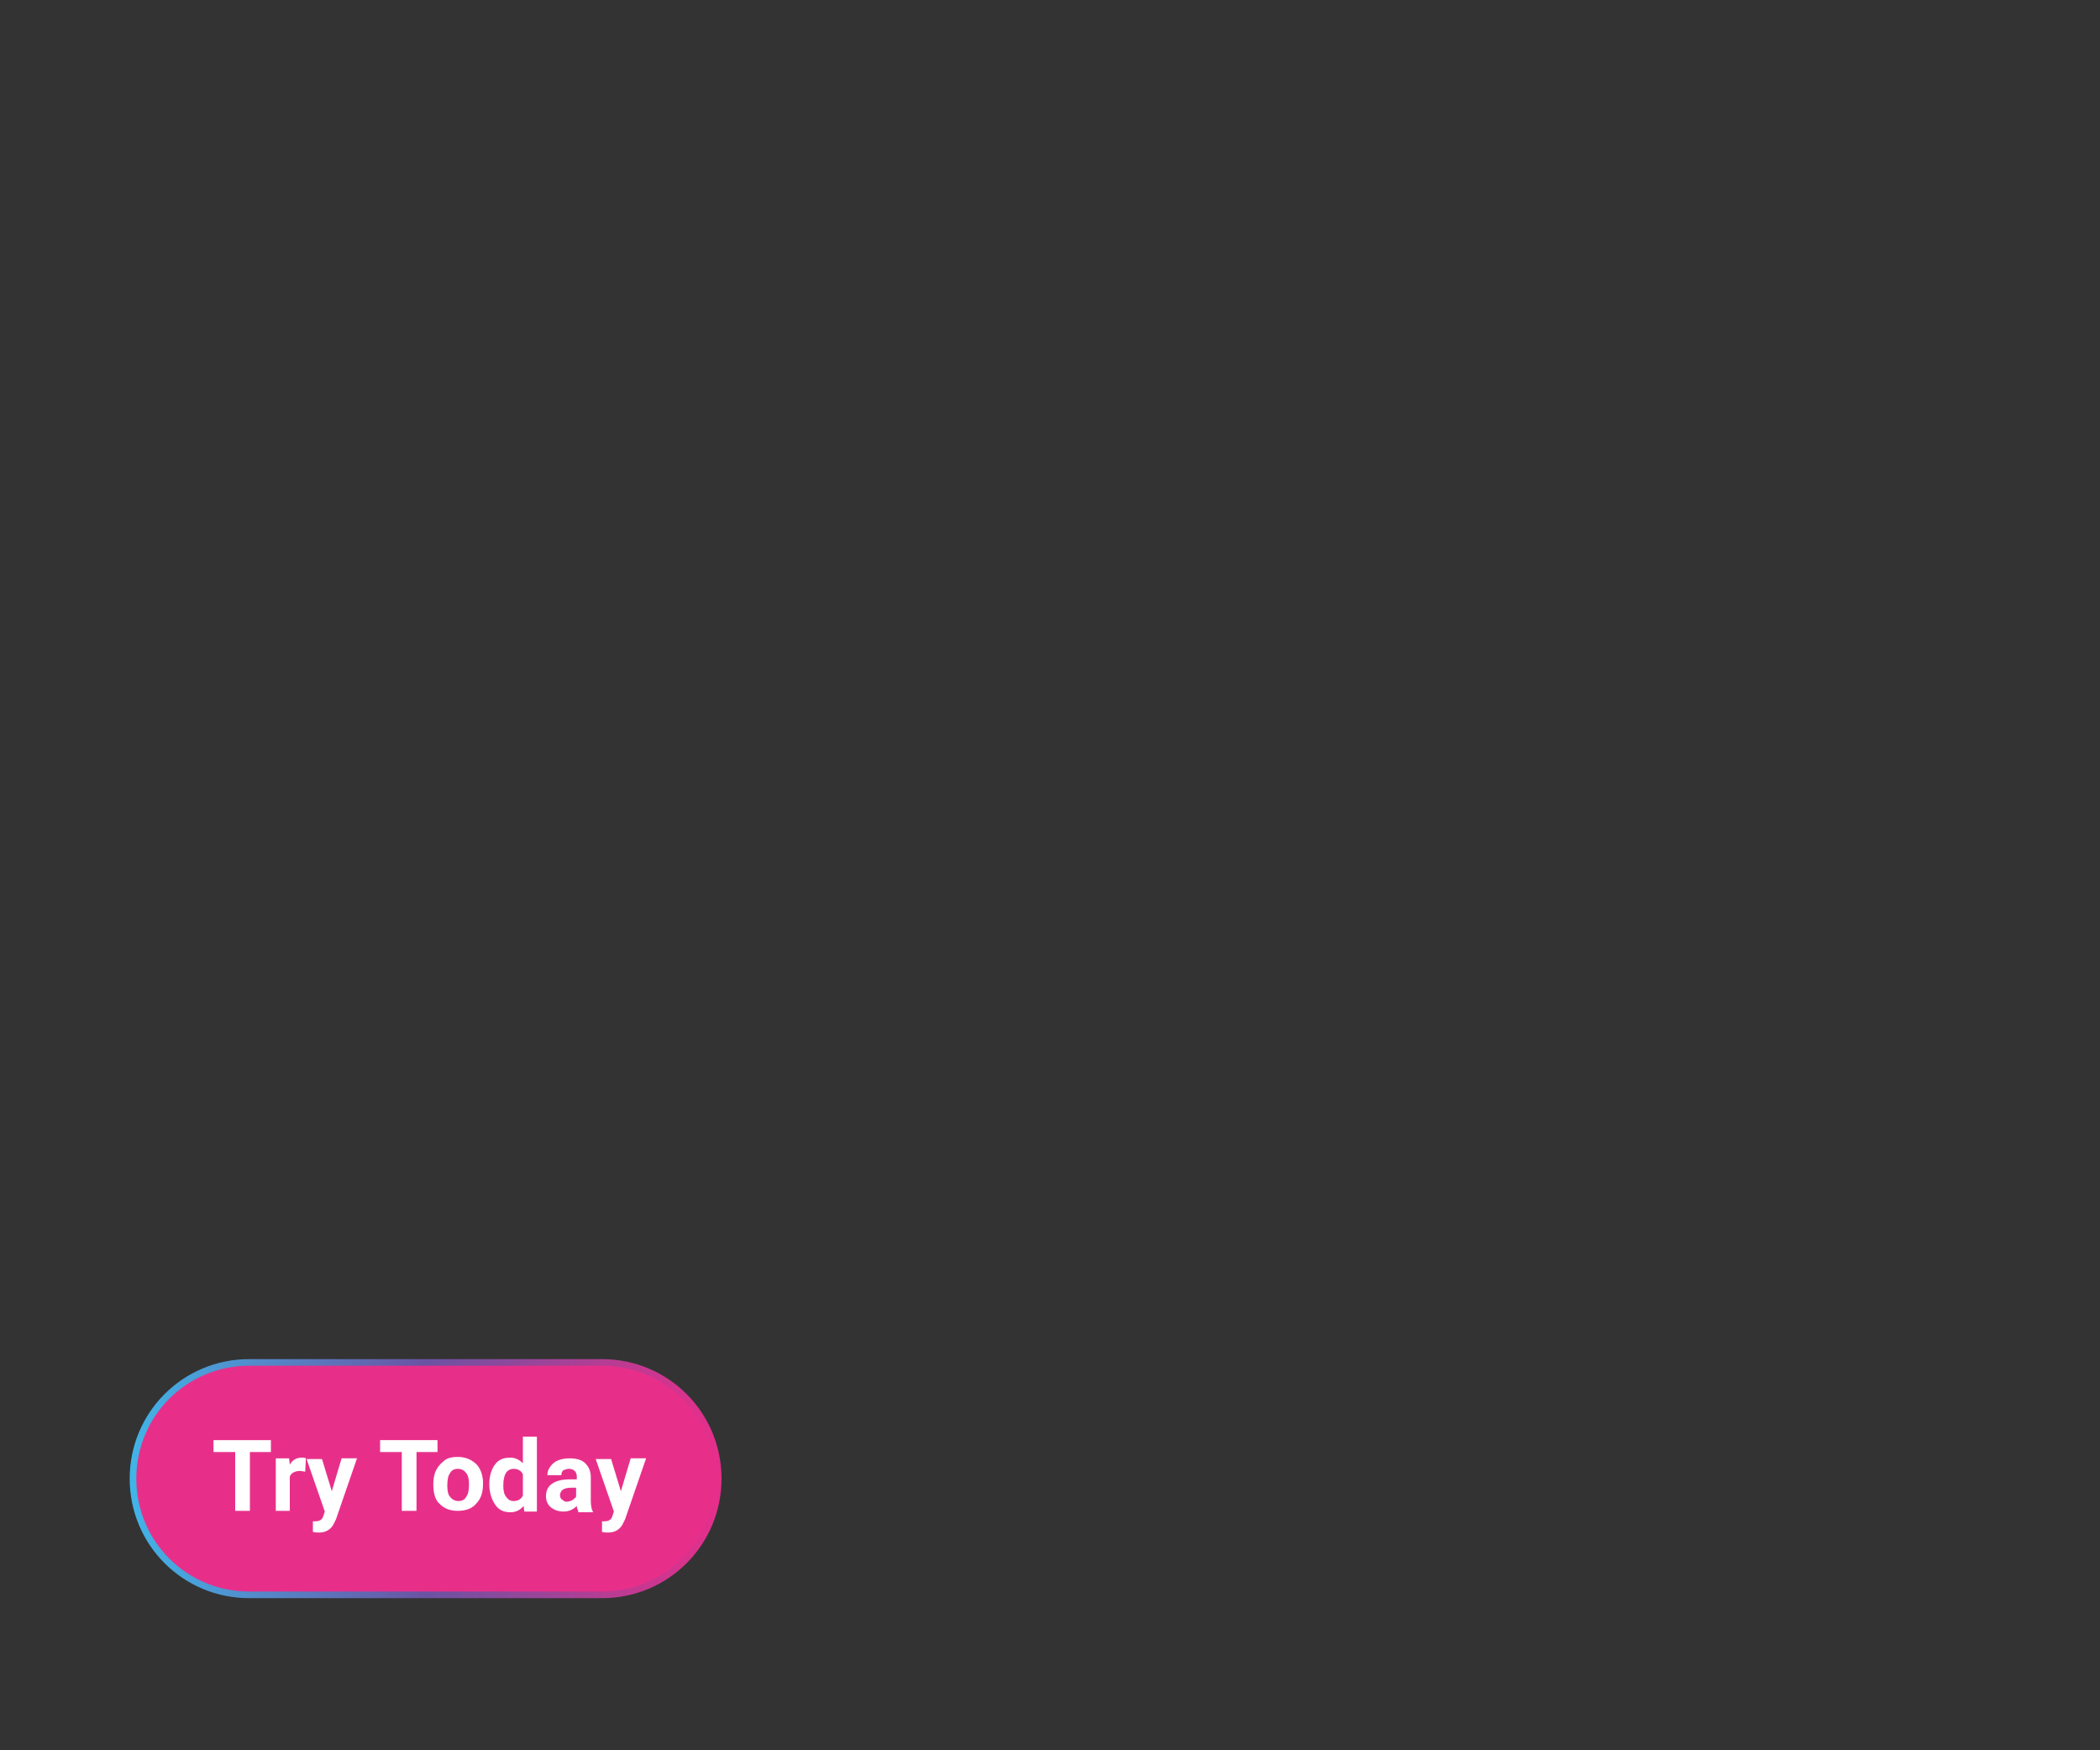<?xml version="1.0" encoding="utf-8"?>
<!-- Generator: Adobe Illustrator 25.4.1, SVG Export Plug-In . SVG Version: 6.00 Build 0)  -->
<svg version="1.1" id="Layer_1" xmlns="http://www.w3.org/2000/svg" xmlns:xlink="http://www.w3.org/1999/xlink" x="0px" y="0px"
	 viewBox="0 0 300 250" style="enable-background:new 0 0 300 250;" xml:space="preserve">
<rect x="0" y="0" width="300" height="250" fill="#333333" stroke="none"/>
<style type="text/css">
	.st0{fill:#E72F8A;stroke:url(#SVGID_1_);stroke-width:0.947;stroke-miterlimit:10;}
	.st1{fill:#FFFFFF;}
</style>
<linearGradient id="SVGID_1_" gradientUnits="userSpaceOnUse" x1="18.491" y1="211.222" x2="103.122" y2="211.222">
	<stop  offset="0" style="stop-color:#41B5E8"/>
	<stop  offset="0.5" style="stop-color:#6A53A3"/>
	<stop  offset="1" style="stop-color:#E72E8A"/>
</linearGradient>
<path class="st0" d="M86,227.8H35.6c-9.2,0-16.6-7.4-16.6-16.6v0c0-9.2,7.4-16.6,16.6-16.6H86c9.2,0,16.6,7.4,16.6,16.6v0
	C102.6,220.4,95.2,227.8,86,227.8z"/>
<g>
	<path class="st1" d="M38.8,207.4h-3.1v8.4h-2.1v-8.4h-3.1v-1.7h8.2V207.4z"/>
	<path class="st1" d="M43.6,210.2c-0.3,0-0.5-0.1-0.7-0.1c-0.8,0-1.3,0.3-1.5,0.8v4.9h-2v-7.5h1.9l0.1,0.9c0.4-0.7,1-1,1.7-1
		c0.2,0,0.4,0,0.6,0.1L43.6,210.2z"/>
	<path class="st1" d="M47.4,213l1.4-4.7h2.2l-3,8.7l-0.2,0.4c-0.4,1-1.2,1.5-2.2,1.5c-0.3,0-0.6,0-0.9-0.1v-1.5l0.3,0
		c0.4,0,0.7-0.1,0.8-0.2c0.2-0.1,0.3-0.3,0.4-0.6l0.2-0.6l-2.6-7.5H46L47.4,213z"/>
	<path class="st1" d="M62.6,207.4h-3.1v8.4h-2.1v-8.4h-3.1v-1.7h8.2V207.4z"/>
	<path class="st1" d="M61.9,212c0-0.7,0.1-1.4,0.4-2c0.3-0.6,0.7-1,1.2-1.4s1.2-0.5,1.9-0.5c1,0,1.8,0.3,2.5,0.9s1,1.5,1.1,2.5
		l0,0.5c0,1.2-0.3,2.1-1,2.8c-0.6,0.7-1.5,1-2.6,1s-1.9-0.3-2.6-1C62.2,214.3,61.9,213.3,61.9,212L61.9,212z M63.9,212.2
		c0,0.7,0.1,1.3,0.4,1.6c0.3,0.4,0.7,0.6,1.2,0.6c0.5,0,0.9-0.2,1.1-0.6c0.3-0.4,0.4-1,0.4-1.8c0-0.7-0.1-1.2-0.4-1.6
		c-0.3-0.4-0.7-0.6-1.2-0.6c-0.5,0-0.9,0.2-1.1,0.6C64,210.8,63.9,211.4,63.9,212.2z"/>
	<path class="st1" d="M69.9,212c0-1.2,0.3-2.1,0.8-2.8c0.5-0.7,1.2-1,2.2-1c0.7,0,1.3,0.3,1.8,0.8v-3.8h2v10.7h-1.8l-0.1-0.8
		c-0.5,0.6-1.1,0.9-1.9,0.9c-0.9,0-1.6-0.3-2.1-1S69.9,213.3,69.9,212z M71.9,212.2c0,0.7,0.1,1.2,0.4,1.6s0.6,0.6,1.1,0.6
		c0.6,0,1.1-0.3,1.3-0.8v-3c-0.2-0.5-0.7-0.8-1.3-0.8C72.4,209.8,71.9,210.6,71.9,212.2z"/>
	<path class="st1" d="M82.6,215.8c-0.1-0.2-0.2-0.4-0.2-0.7c-0.5,0.5-1.1,0.8-1.9,0.8c-0.7,0-1.3-0.2-1.8-0.6
		c-0.5-0.4-0.7-1-0.7-1.6c0-0.8,0.3-1.4,0.9-1.8s1.4-0.6,2.6-0.6h0.9v-0.4c0-0.3-0.1-0.6-0.3-0.8c-0.2-0.2-0.5-0.3-0.8-0.3
		c-0.3,0-0.6,0.1-0.8,0.2s-0.3,0.4-0.3,0.7h-2c0-0.4,0.1-0.8,0.4-1.2c0.3-0.4,0.6-0.7,1.1-0.9c0.5-0.2,1-0.3,1.7-0.3
		c0.9,0,1.7,0.2,2.2,0.7s0.8,1.1,0.8,2v3.3c0,0.7,0.1,1.3,0.3,1.6v0.1H82.6z M80.9,214.5c0.3,0,0.6-0.1,0.8-0.2s0.4-0.3,0.6-0.5
		v-1.3h-0.7c-1,0-1.5,0.3-1.6,1l0,0.1c0,0.2,0.1,0.5,0.3,0.6S80.6,214.5,80.9,214.5z"/>
	<path class="st1" d="M88.7,213l1.4-4.7h2.2l-3,8.7l-0.2,0.4c-0.4,1-1.2,1.5-2.2,1.5c-0.3,0-0.6,0-0.9-0.1v-1.5l0.3,0
		c0.4,0,0.7-0.1,0.8-0.2c0.2-0.1,0.3-0.3,0.4-0.6l0.2-0.6l-2.6-7.5h2.2L88.7,213z"/>
</g>
</svg>
